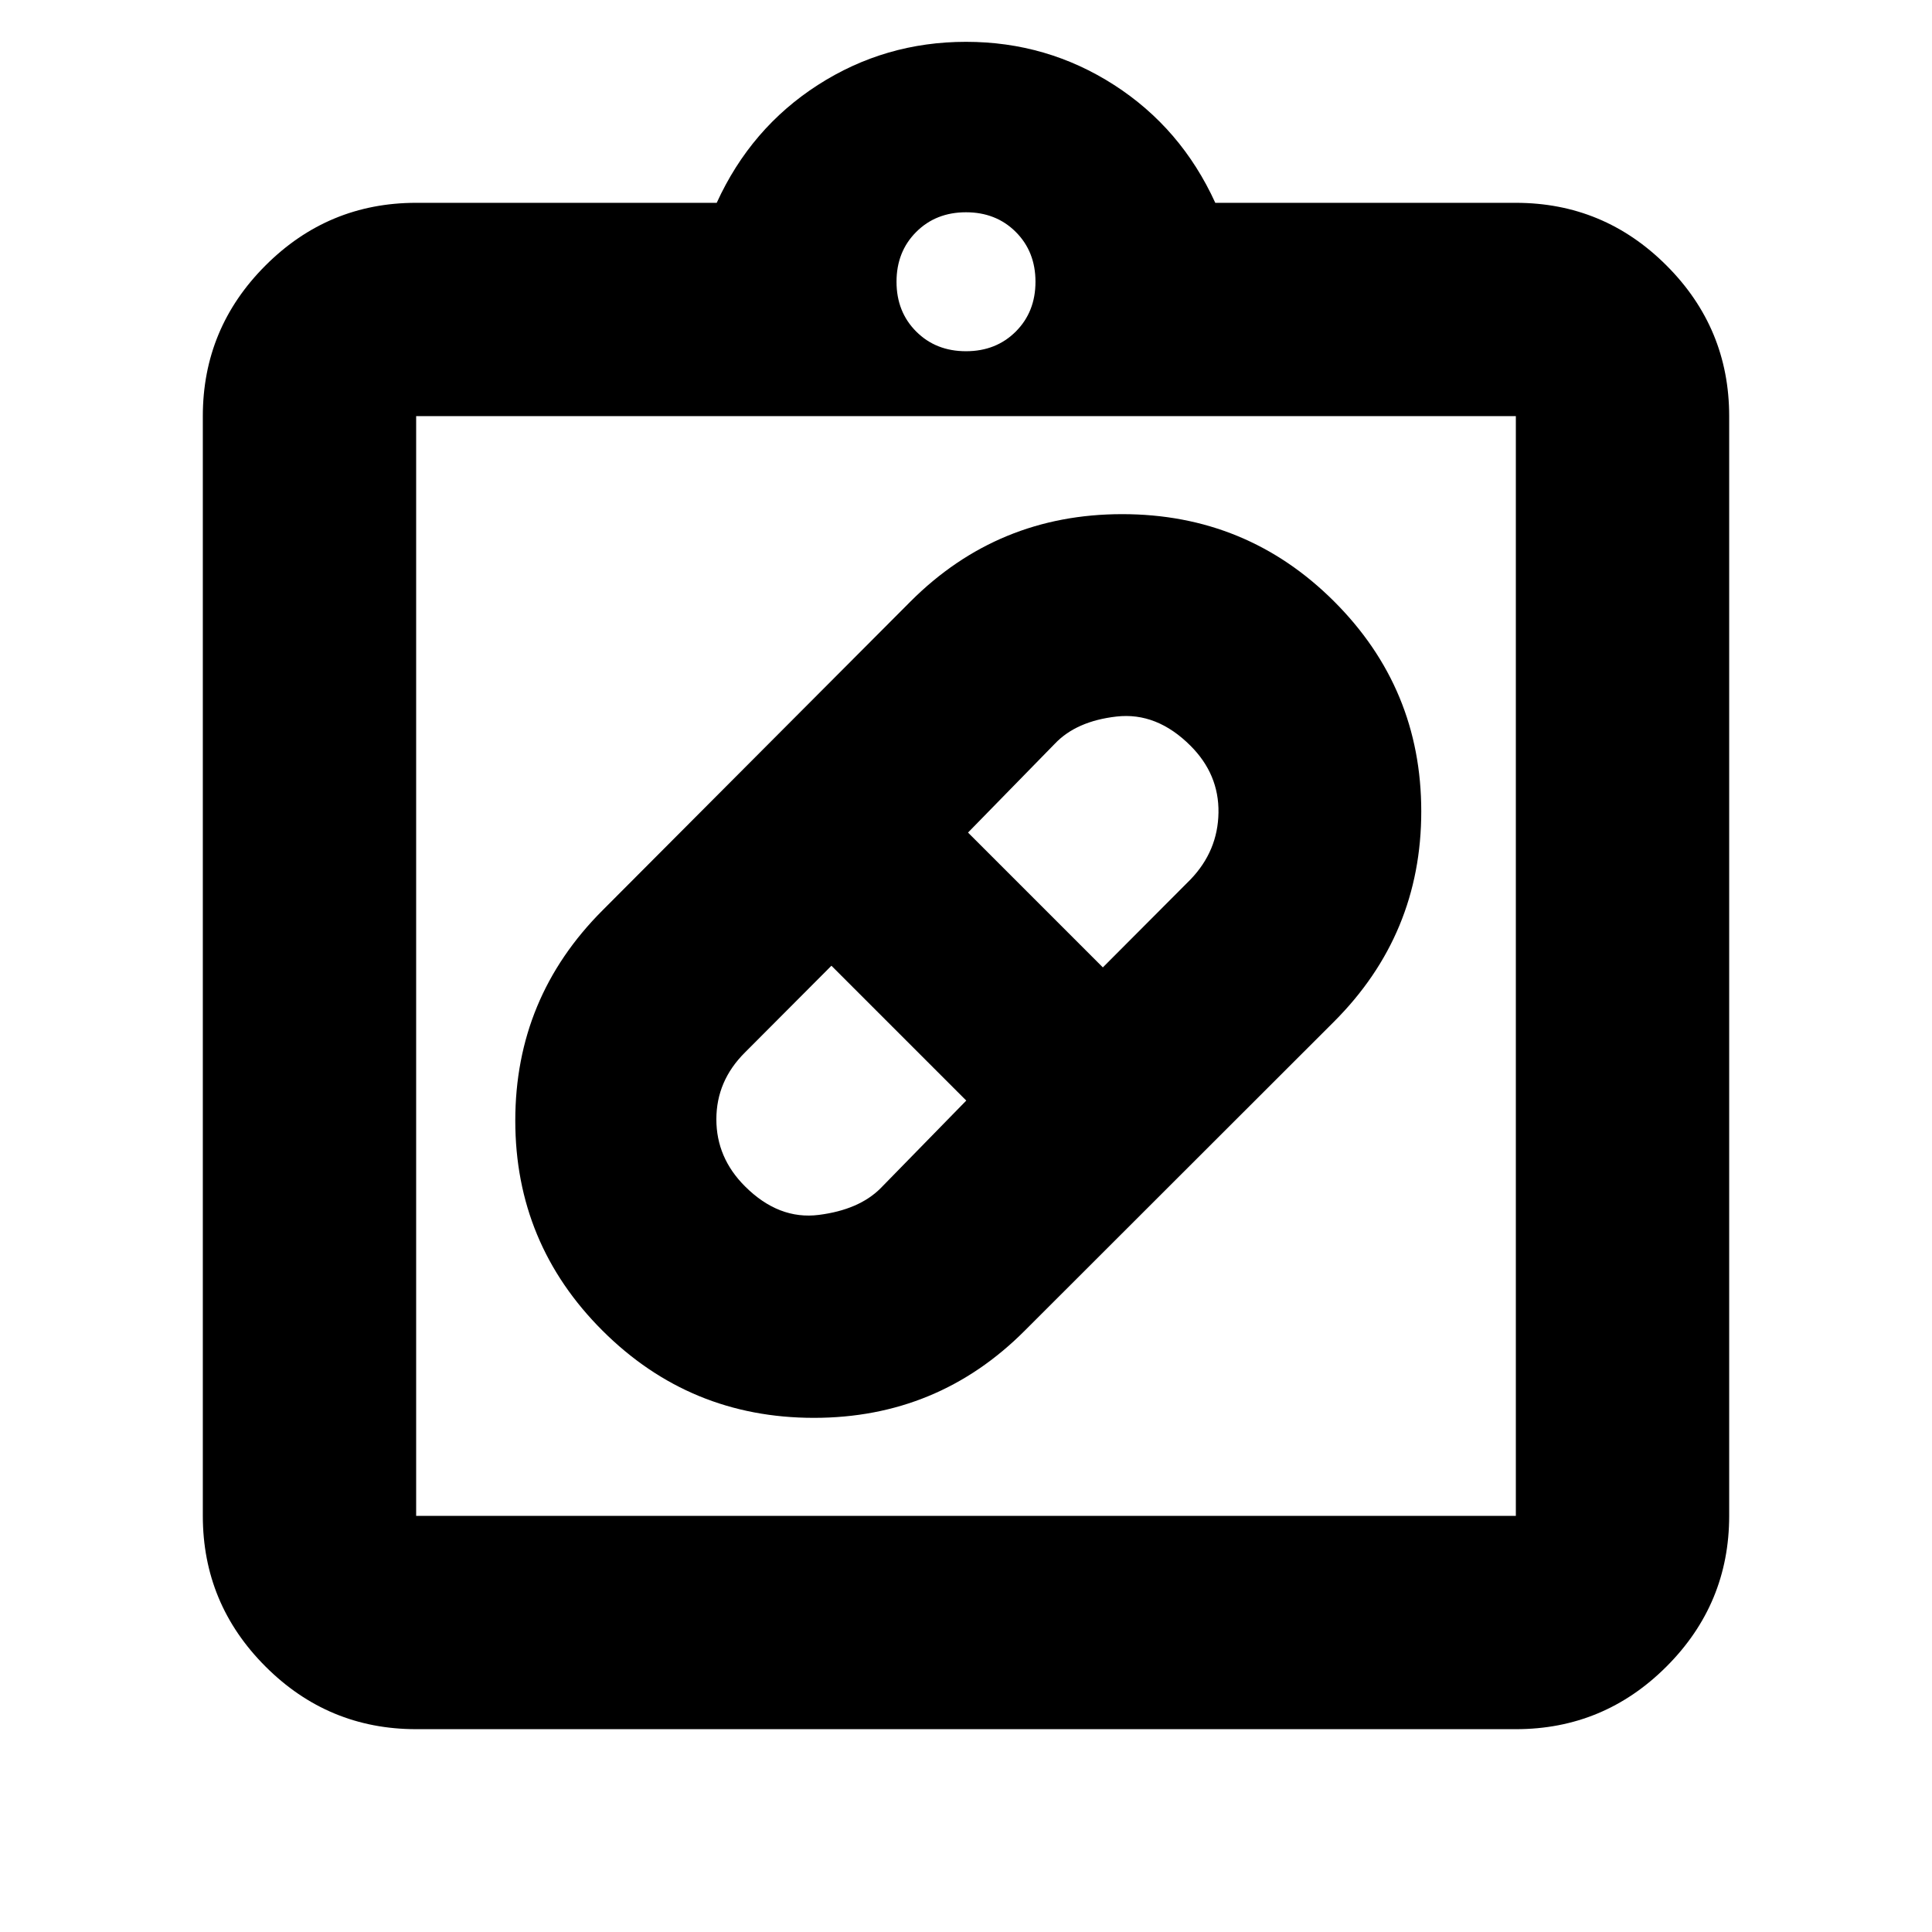 <svg xmlns="http://www.w3.org/2000/svg" height="24" viewBox="0 -960 960 960" width="24"><path d="M509.262-298.87q-43.23 43.392-104.833 43.392t-104.994-43.28q-43.392-43.28-43.392-104.414 0-61.133 43.392-104.524L452.434-661.13q43.377-43.392 105.189-43.392 61.812 0 105.203 43.28 43.392 43.28 43.392 104.414 0 61.133-43.392 104.524L509.262-298.87Zm-139.131-71.696q16.782 16.782 36.76 14.239 19.979-2.543 30.674-13.239l42.565-43.564-67-67L370.131-437q-14.174 14.102-14.174 33.181 0 19.079 14.174 33.253Zm221.434-218.868q-16.783-16.782-36.761-14.522-19.978 2.261-30.674 13.522l-43.129 44.13L548-479.305 591.565-523q13.608-14.174 13.891-33.217.282-19.043-13.891-33.217ZM206.783-100.782q-43.726 0-74.863-31.138-31.138-31.137-31.138-74.863v-546.434q0-43.726 31.138-74.863 31.137-31.138 74.863-31.138H356.13q16.957-37.131 50.283-58.566 33.326-21.434 73.587-21.434t73.587 21.434q33.326 21.435 50.283 58.566h149.347q43.726 0 74.863 31.138 31.138 31.137 31.138 74.863v546.434q0 43.726-31.138 74.863-31.137 31.138-74.863 31.138H206.783Zm0-106.001h546.434v-546.434H206.783v546.434ZM480-785.478q14.96 0 24.741-9.781 9.781-9.781 9.781-24.741 0-14.96-9.781-24.741-9.781-9.781-24.741-9.781-14.96 0-24.741 9.781-9.781 9.781-9.781 24.741 0 14.96 9.781 24.741 9.781 9.781 24.741 9.781ZM206.783-206.783v-546.434 546.434Z"/></svg>